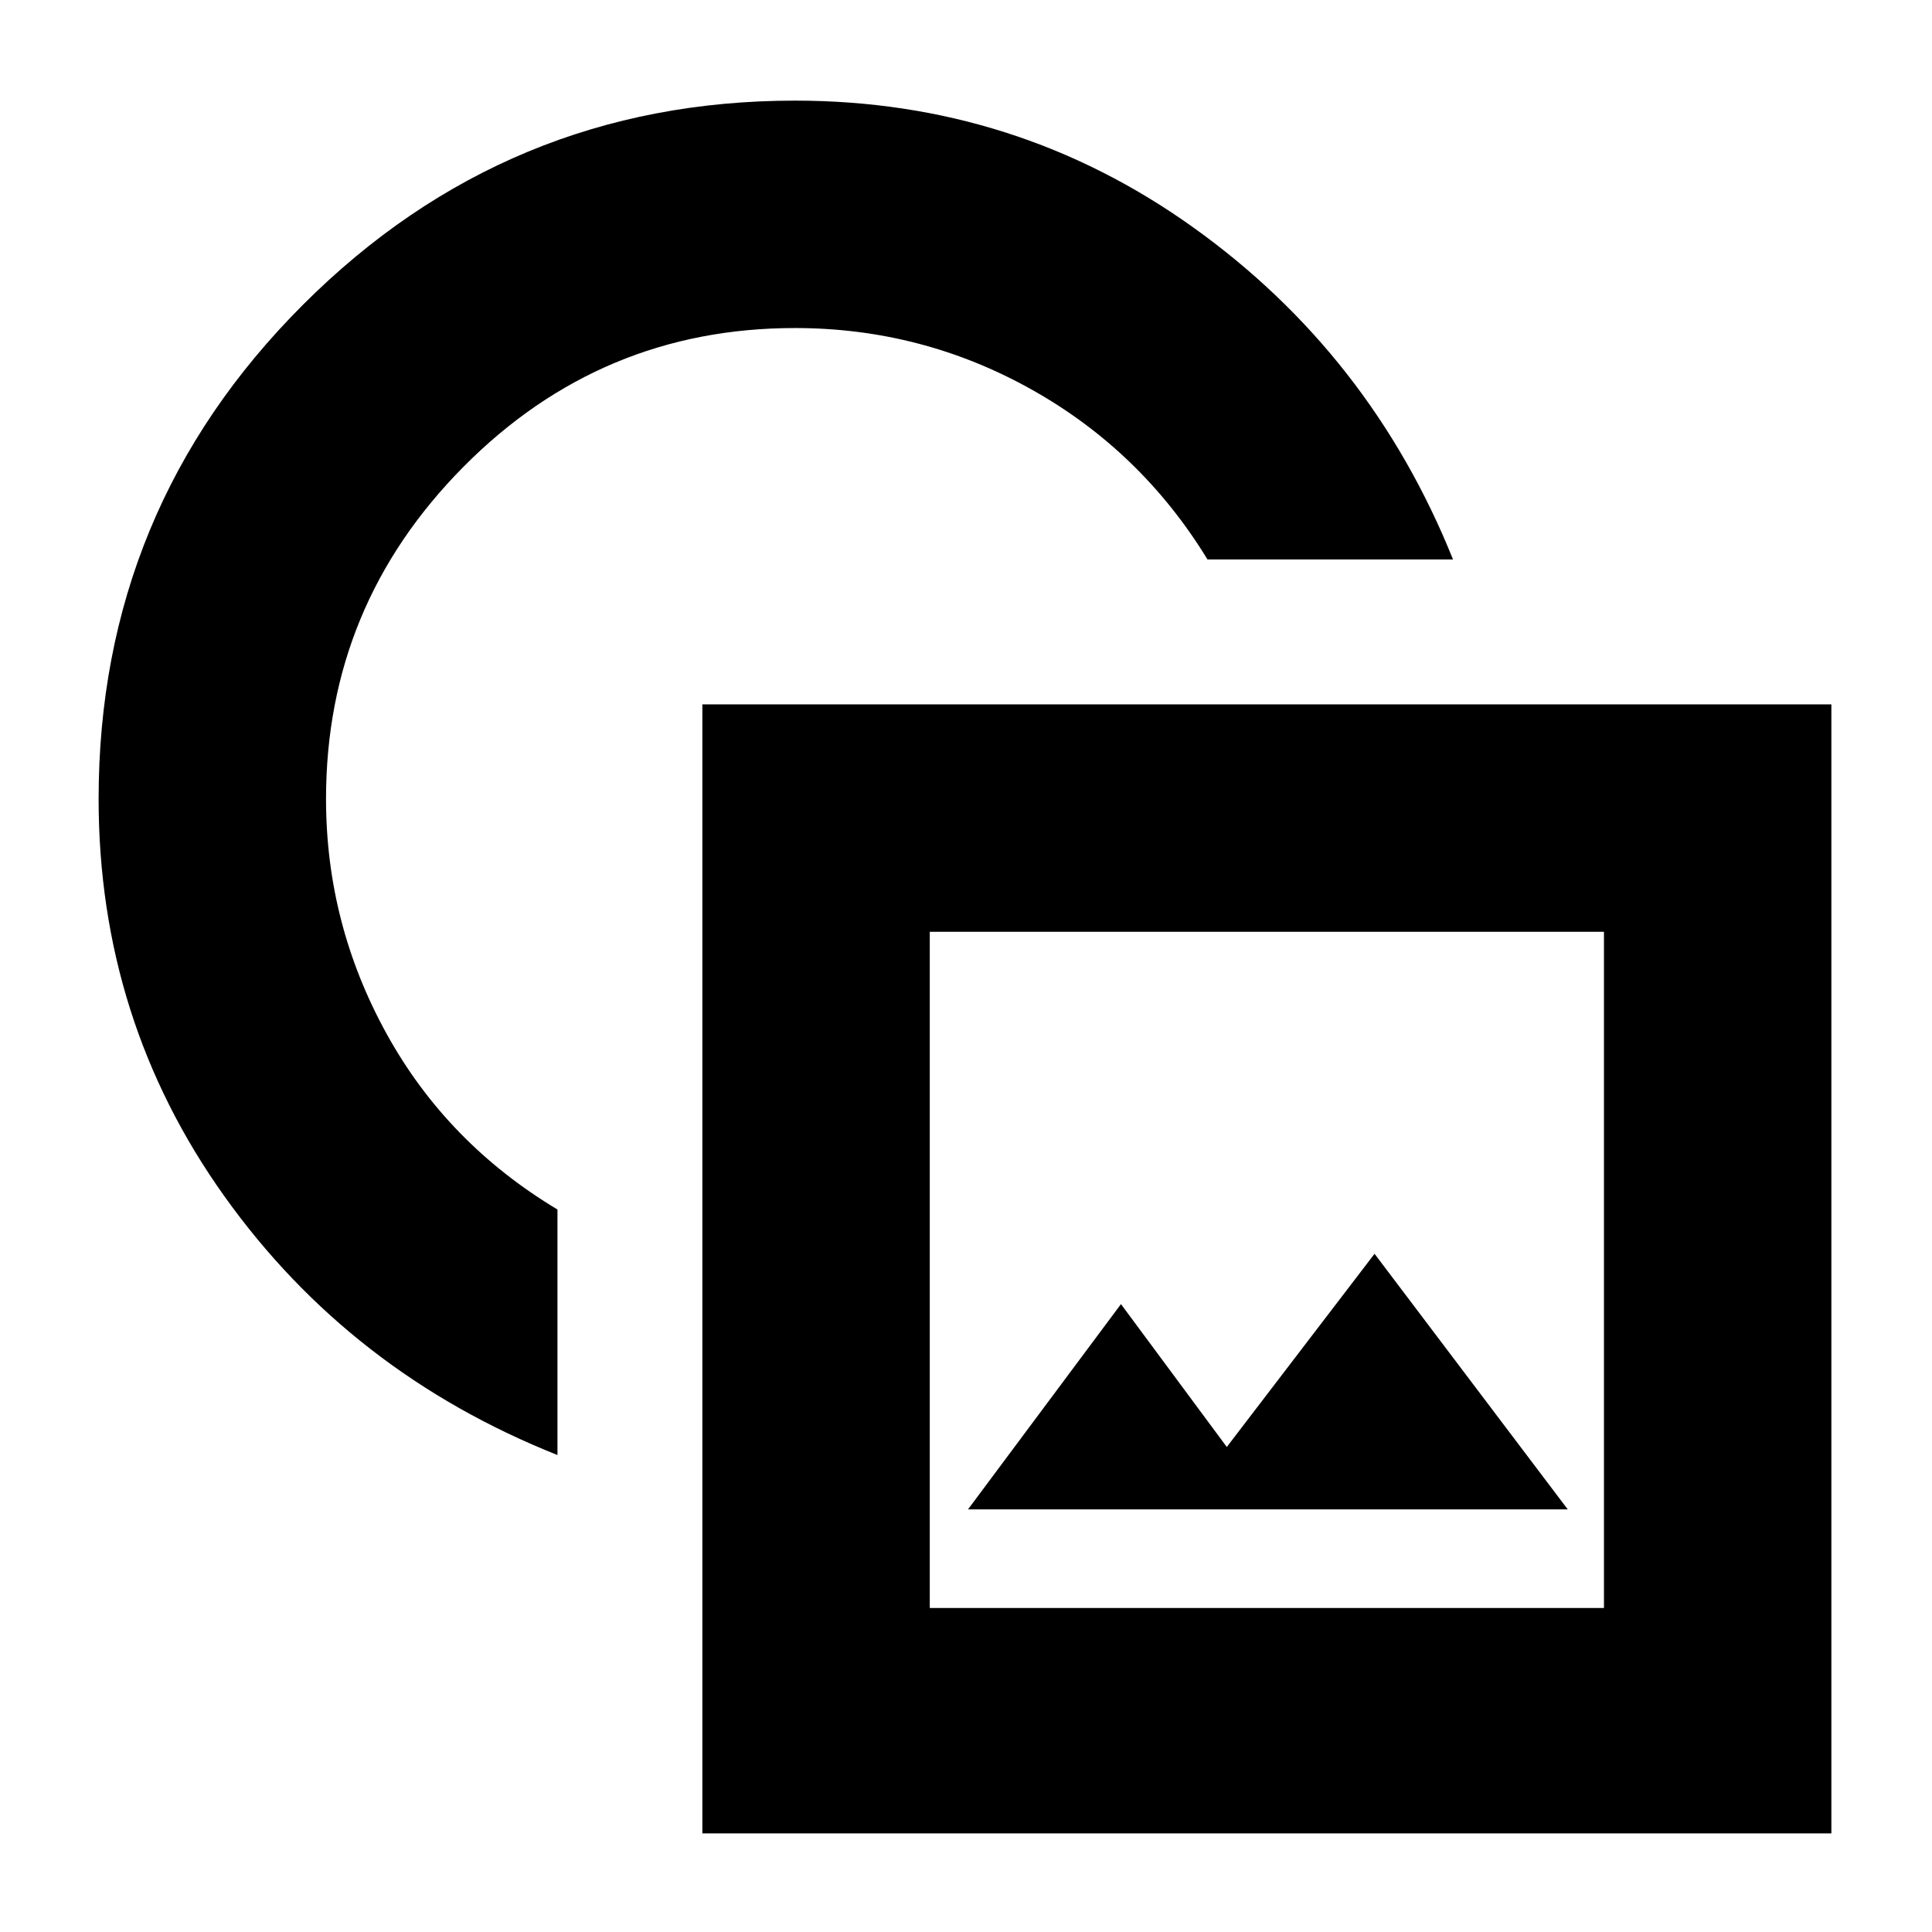 <svg xmlns="http://www.w3.org/2000/svg" height="20" viewBox="0 -960 960 960" width="20"><path d="M277-237q-103-41-165.5-128.585Q49-453.17 49-563q0-144 101.478-245.5T395-910q109.83 0 197.915 63T722-682H600q-33-54-87.5-84.5T395-797q-96.333 0-164.667 68.917Q162-659.167 162-563q0 62 30 116.5t85 87.5v122Zm72 188v-561h561v561H349Zm113-112h335v-336H462v336Zm19-49h298l-96-127-73.414 96L557-312l-76 102Zm149-120ZM381-579Z"/></svg>